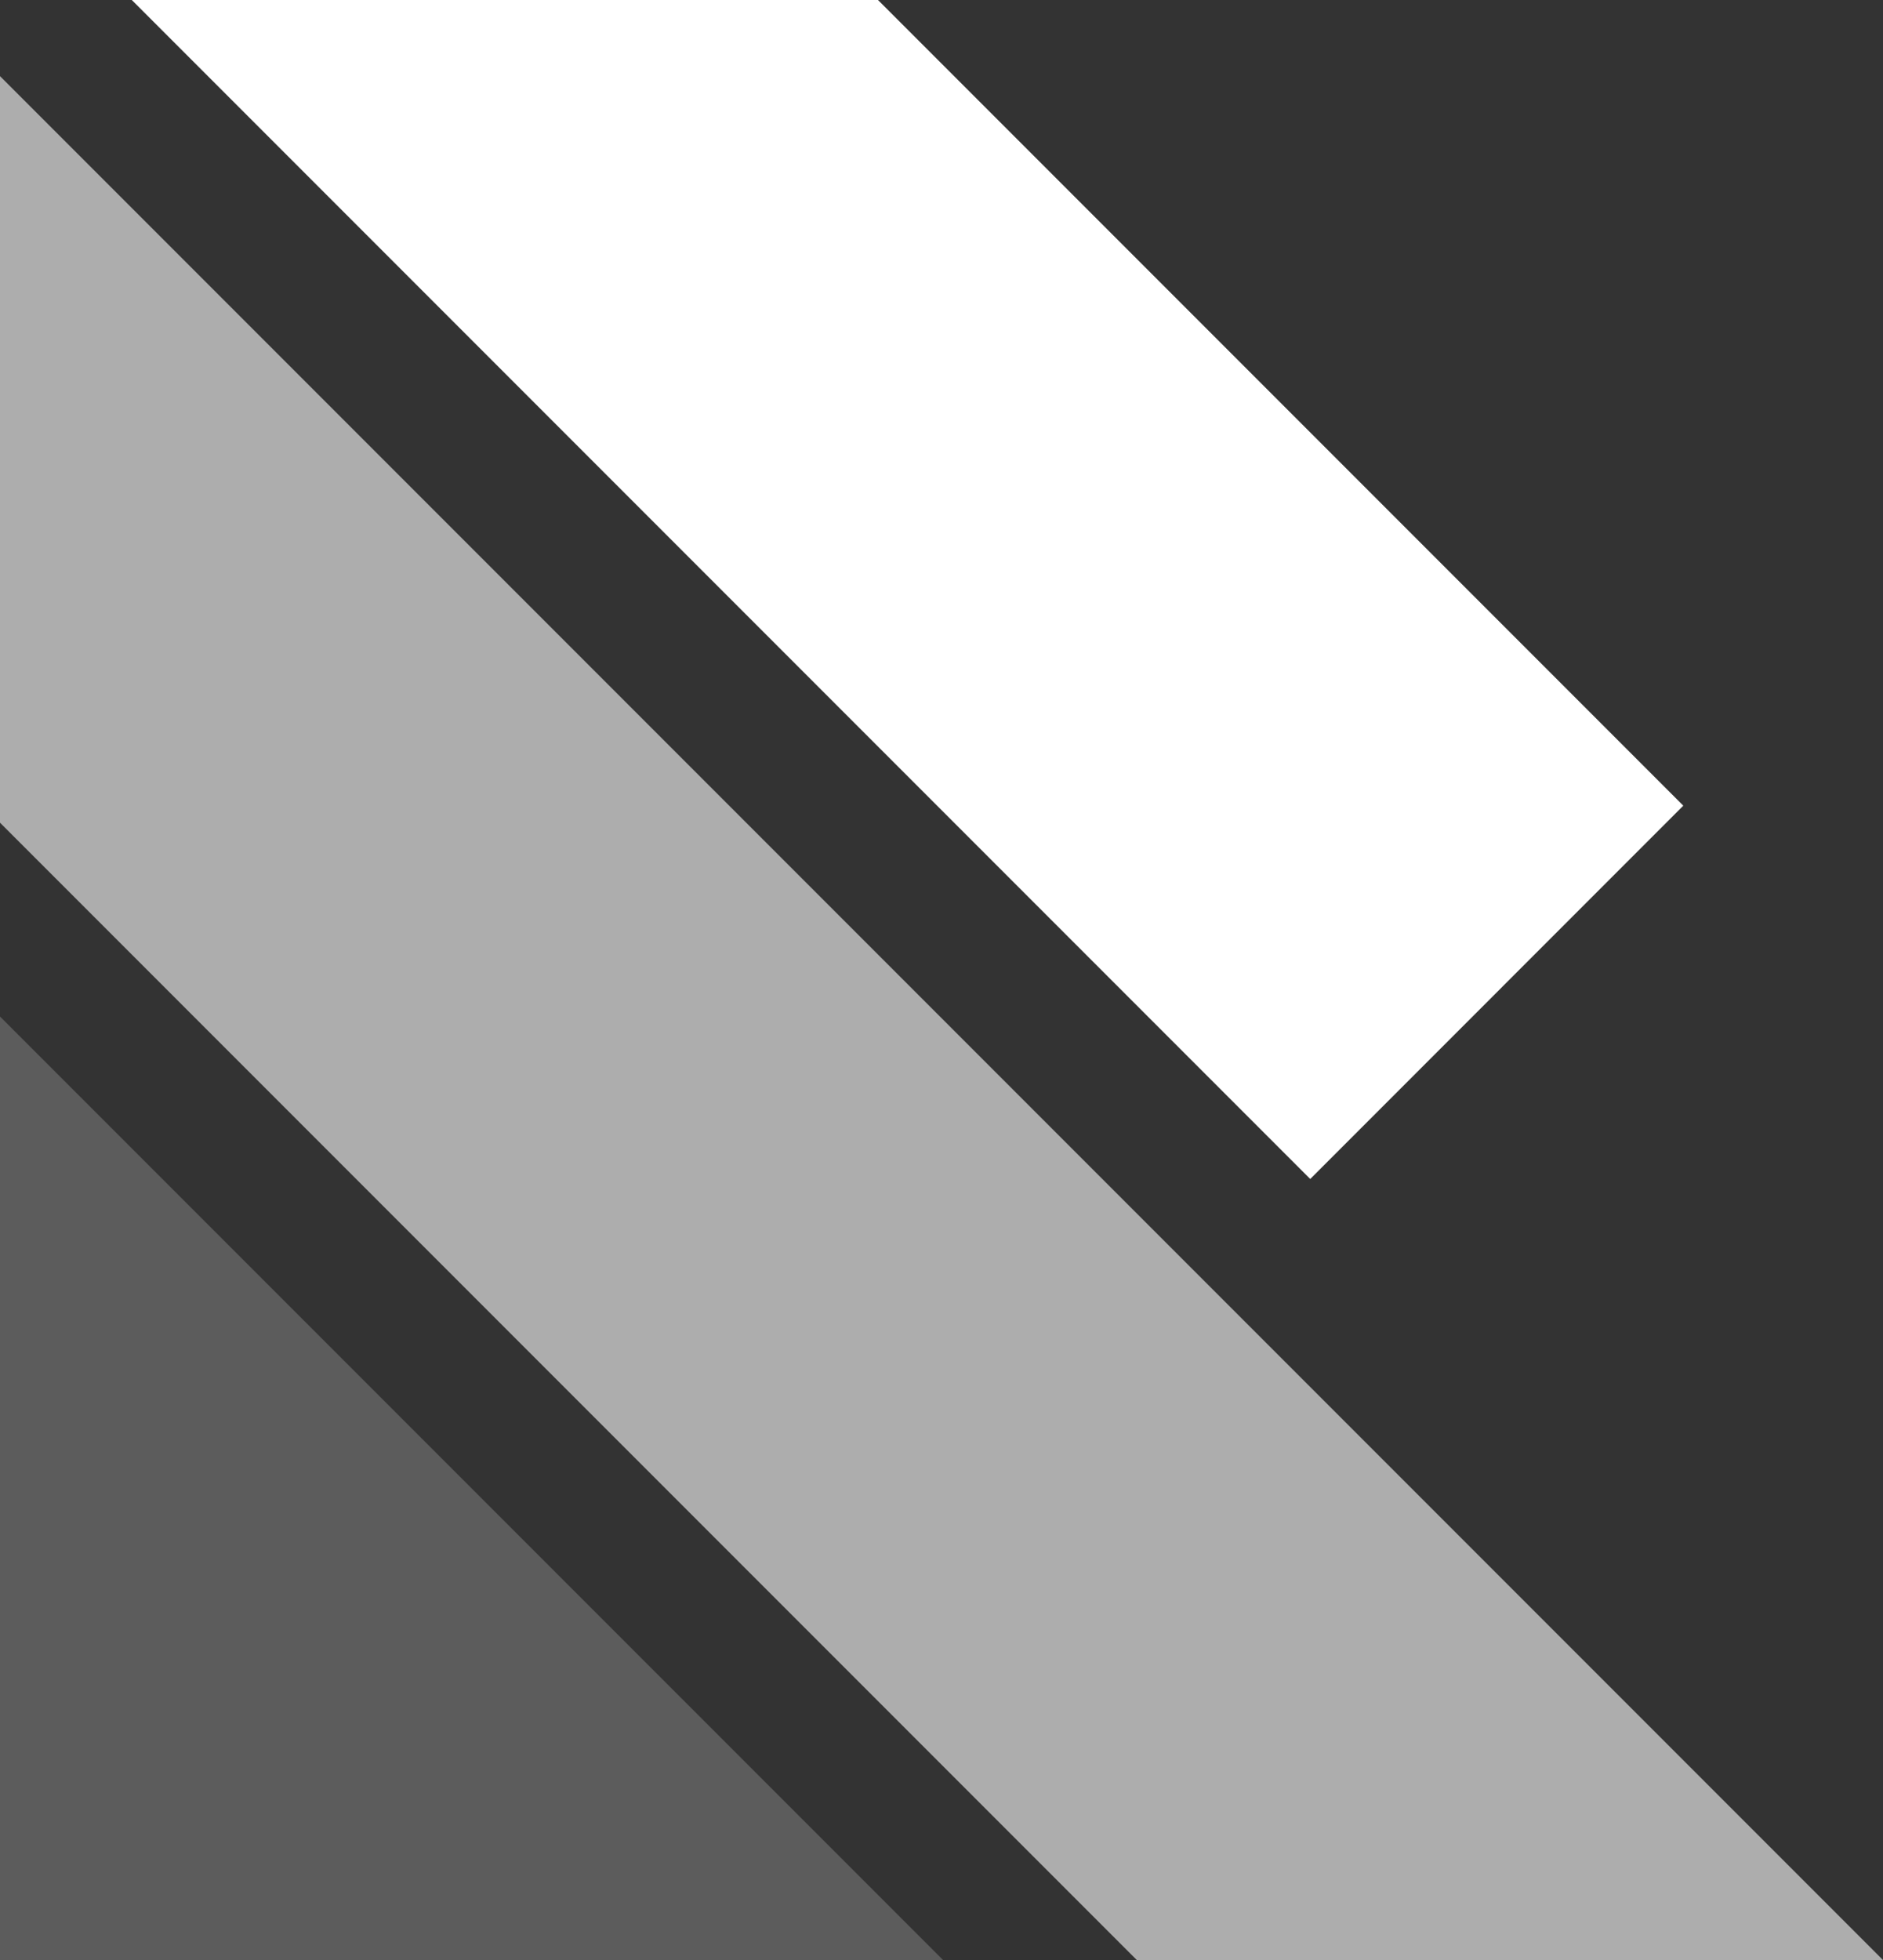 <?xml version="1.0" encoding="UTF-8"?>
<svg id="Layer_2" data-name="Layer 2" xmlns="http://www.w3.org/2000/svg" viewBox="0 0 693.02 721.03">
  <rect x="0" y="0" width="693.02" height="721.03" fill="#333333" stroke="none"/>
  <defs>
    <style>
      .cls-1 {
        opacity: .6;
      }

      .cls-2 {
        fill: #fff;
      }

      .cls-3 {
        opacity: .2;
      }
    </style>
  </defs>
  <g id="Layer_1-2" data-name="Layer 1">
    <g>
      <polygon class="cls-2" points="619.52 296.38 482.22 433.71 48.51 0 323.14 0 619.52 296.38"/>
      <g class="cls-1">
        <polygon class="cls-2" points="693.02 721.03 418.39 721.03 132.17 434.81 0 302.64 0 28.01 406.8 434.81 693.02 721.03"/>
      </g>
      <g class="cls-3">
        <polygon class="cls-2" points="347.08 721.03 0 721.03 0 373.95 347.08 721.03"/>
      </g>
    </g>
  </g>
</svg>